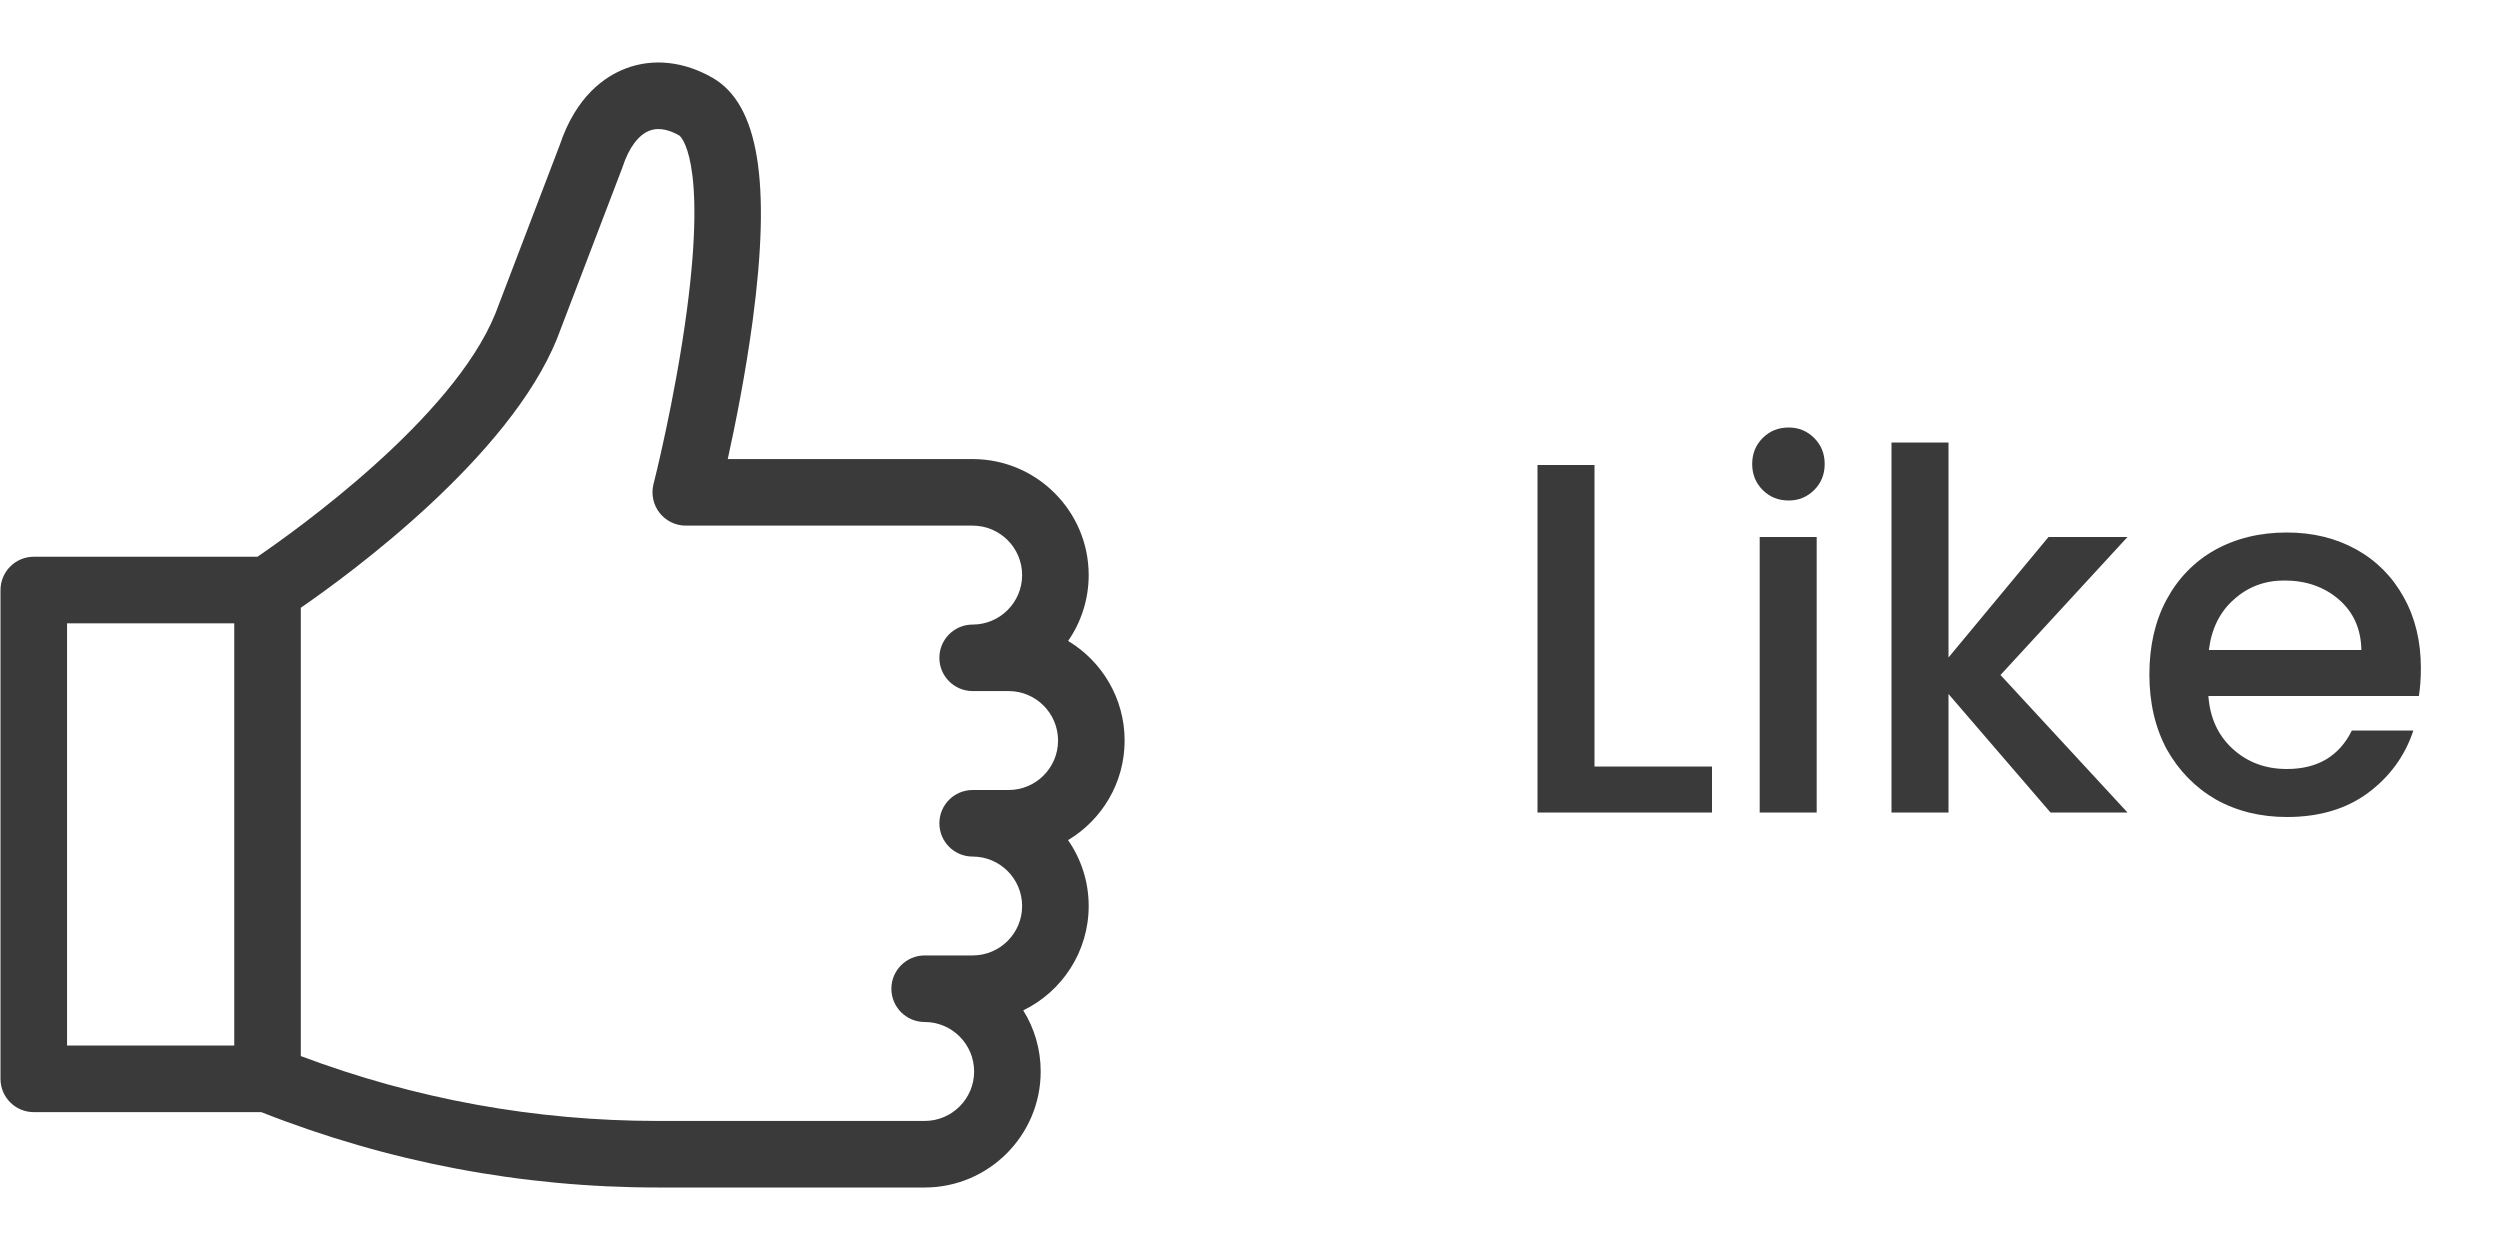 <svg width="40" height="20" viewBox="0 0 40 20" fill="none" xmlns="http://www.w3.org/2000/svg">
<g clip-path="url(#clip0_3305_16634)">
<path d="M17.994 11.849C17.994 11.173 17.631 10.58 17.09 10.255C17.297 9.956 17.419 9.592 17.419 9.201C17.419 8.178 16.586 7.345 15.562 7.345H11.644C11.764 6.801 11.928 5.984 12.043 5.129C12.34 2.905 12.137 1.671 11.403 1.246C10.945 0.982 10.451 0.928 10.013 1.095C9.674 1.224 9.216 1.542 8.956 2.32L7.926 5.017C7.243 6.703 4.717 8.5 4.119 8.908H0.54C0.246 8.908 0.008 9.147 0.008 9.441V17.262C0.008 17.556 0.246 17.794 0.54 17.794H4.18C6.209 18.594 8.343 19 10.525 19H14.795C15.818 19 16.651 18.167 16.651 17.144C16.651 16.785 16.549 16.45 16.372 16.166C16.991 15.865 17.419 15.229 17.419 14.496C17.419 14.105 17.297 13.742 17.089 13.442C17.631 13.117 17.994 12.525 17.994 11.849ZM3.748 16.729H1.073V9.973H3.748V16.729ZM16.138 12.64H15.562C15.268 12.64 15.03 12.879 15.03 13.172C15.03 13.467 15.268 13.705 15.562 13.705C15.999 13.705 16.354 14.06 16.354 14.496C16.354 14.933 15.999 15.287 15.562 15.287H14.795C14.501 15.287 14.262 15.526 14.262 15.82C14.262 16.114 14.501 16.352 14.795 16.352C15.231 16.352 15.586 16.707 15.586 17.144C15.586 17.58 15.231 17.935 14.795 17.935H10.525C8.564 17.935 6.644 17.586 4.813 16.897V9.724C5.618 9.169 8.15 7.311 8.916 5.41C8.917 5.407 8.918 5.404 8.919 5.401L9.955 2.689C9.958 2.682 9.961 2.674 9.963 2.666C10.063 2.362 10.216 2.158 10.392 2.091C10.562 2.025 10.746 2.097 10.87 2.169C10.874 2.171 11.319 2.503 10.988 4.98C10.801 6.387 10.46 7.733 10.456 7.746C10.416 7.905 10.451 8.074 10.552 8.204C10.653 8.334 10.808 8.41 10.972 8.41H15.562C15.999 8.41 16.354 8.765 16.354 9.201C16.354 9.638 15.999 9.993 15.562 9.993C15.268 9.993 15.03 10.231 15.03 10.525C15.03 10.819 15.268 11.057 15.562 11.057H16.138C16.574 11.057 16.929 11.412 16.929 11.849C16.929 12.285 16.574 12.64 16.138 12.64Z" fill="#3A3A3A"/>
</g>
<path d="M25.512 12.264H27.392V13H24.6V7.44H25.512V12.264ZM28.619 8.008C28.453 8.008 28.315 7.952 28.203 7.84C28.091 7.728 28.035 7.589 28.035 7.424C28.035 7.259 28.091 7.12 28.203 7.008C28.315 6.896 28.453 6.84 28.619 6.84C28.779 6.84 28.915 6.896 29.027 7.008C29.139 7.12 29.195 7.259 29.195 7.424C29.195 7.589 29.139 7.728 29.027 7.84C28.915 7.952 28.779 8.008 28.619 8.008ZM29.067 8.592V13H28.155V8.592H29.067ZM32.008 10.8L34.04 13H32.808L31.176 11.104V13H30.264V7.08H31.176V10.52L32.776 8.592H34.04L32.008 10.8ZM38.734 10.688C38.734 10.853 38.723 11.003 38.702 11.136H35.334C35.36 11.488 35.491 11.771 35.726 11.984C35.96 12.197 36.248 12.304 36.59 12.304C37.08 12.304 37.427 12.099 37.63 11.688H38.614C38.48 12.093 38.238 12.427 37.886 12.688C37.539 12.944 37.107 13.072 36.59 13.072C36.168 13.072 35.79 12.979 35.454 12.792C35.123 12.6 34.862 12.333 34.67 11.992C34.483 11.645 34.39 11.245 34.39 10.792C34.39 10.339 34.48 9.941 34.662 9.6C34.848 9.253 35.107 8.987 35.438 8.8C35.774 8.613 36.158 8.52 36.59 8.52C37.006 8.52 37.376 8.611 37.702 8.792C38.027 8.973 38.28 9.229 38.462 9.56C38.643 9.885 38.734 10.261 38.734 10.688ZM37.782 10.4C37.776 10.064 37.656 9.795 37.422 9.592C37.187 9.389 36.896 9.288 36.55 9.288C36.235 9.288 35.966 9.389 35.742 9.592C35.518 9.789 35.384 10.059 35.342 10.4H37.782Z" fill="#3A3A3A"/>
<defs>
<clipPath id="clip0_3305_16634">
<rect width="18" height="18" fill="white" transform="translate(0 1)"/>
</clipPath>
</defs>
</svg>
